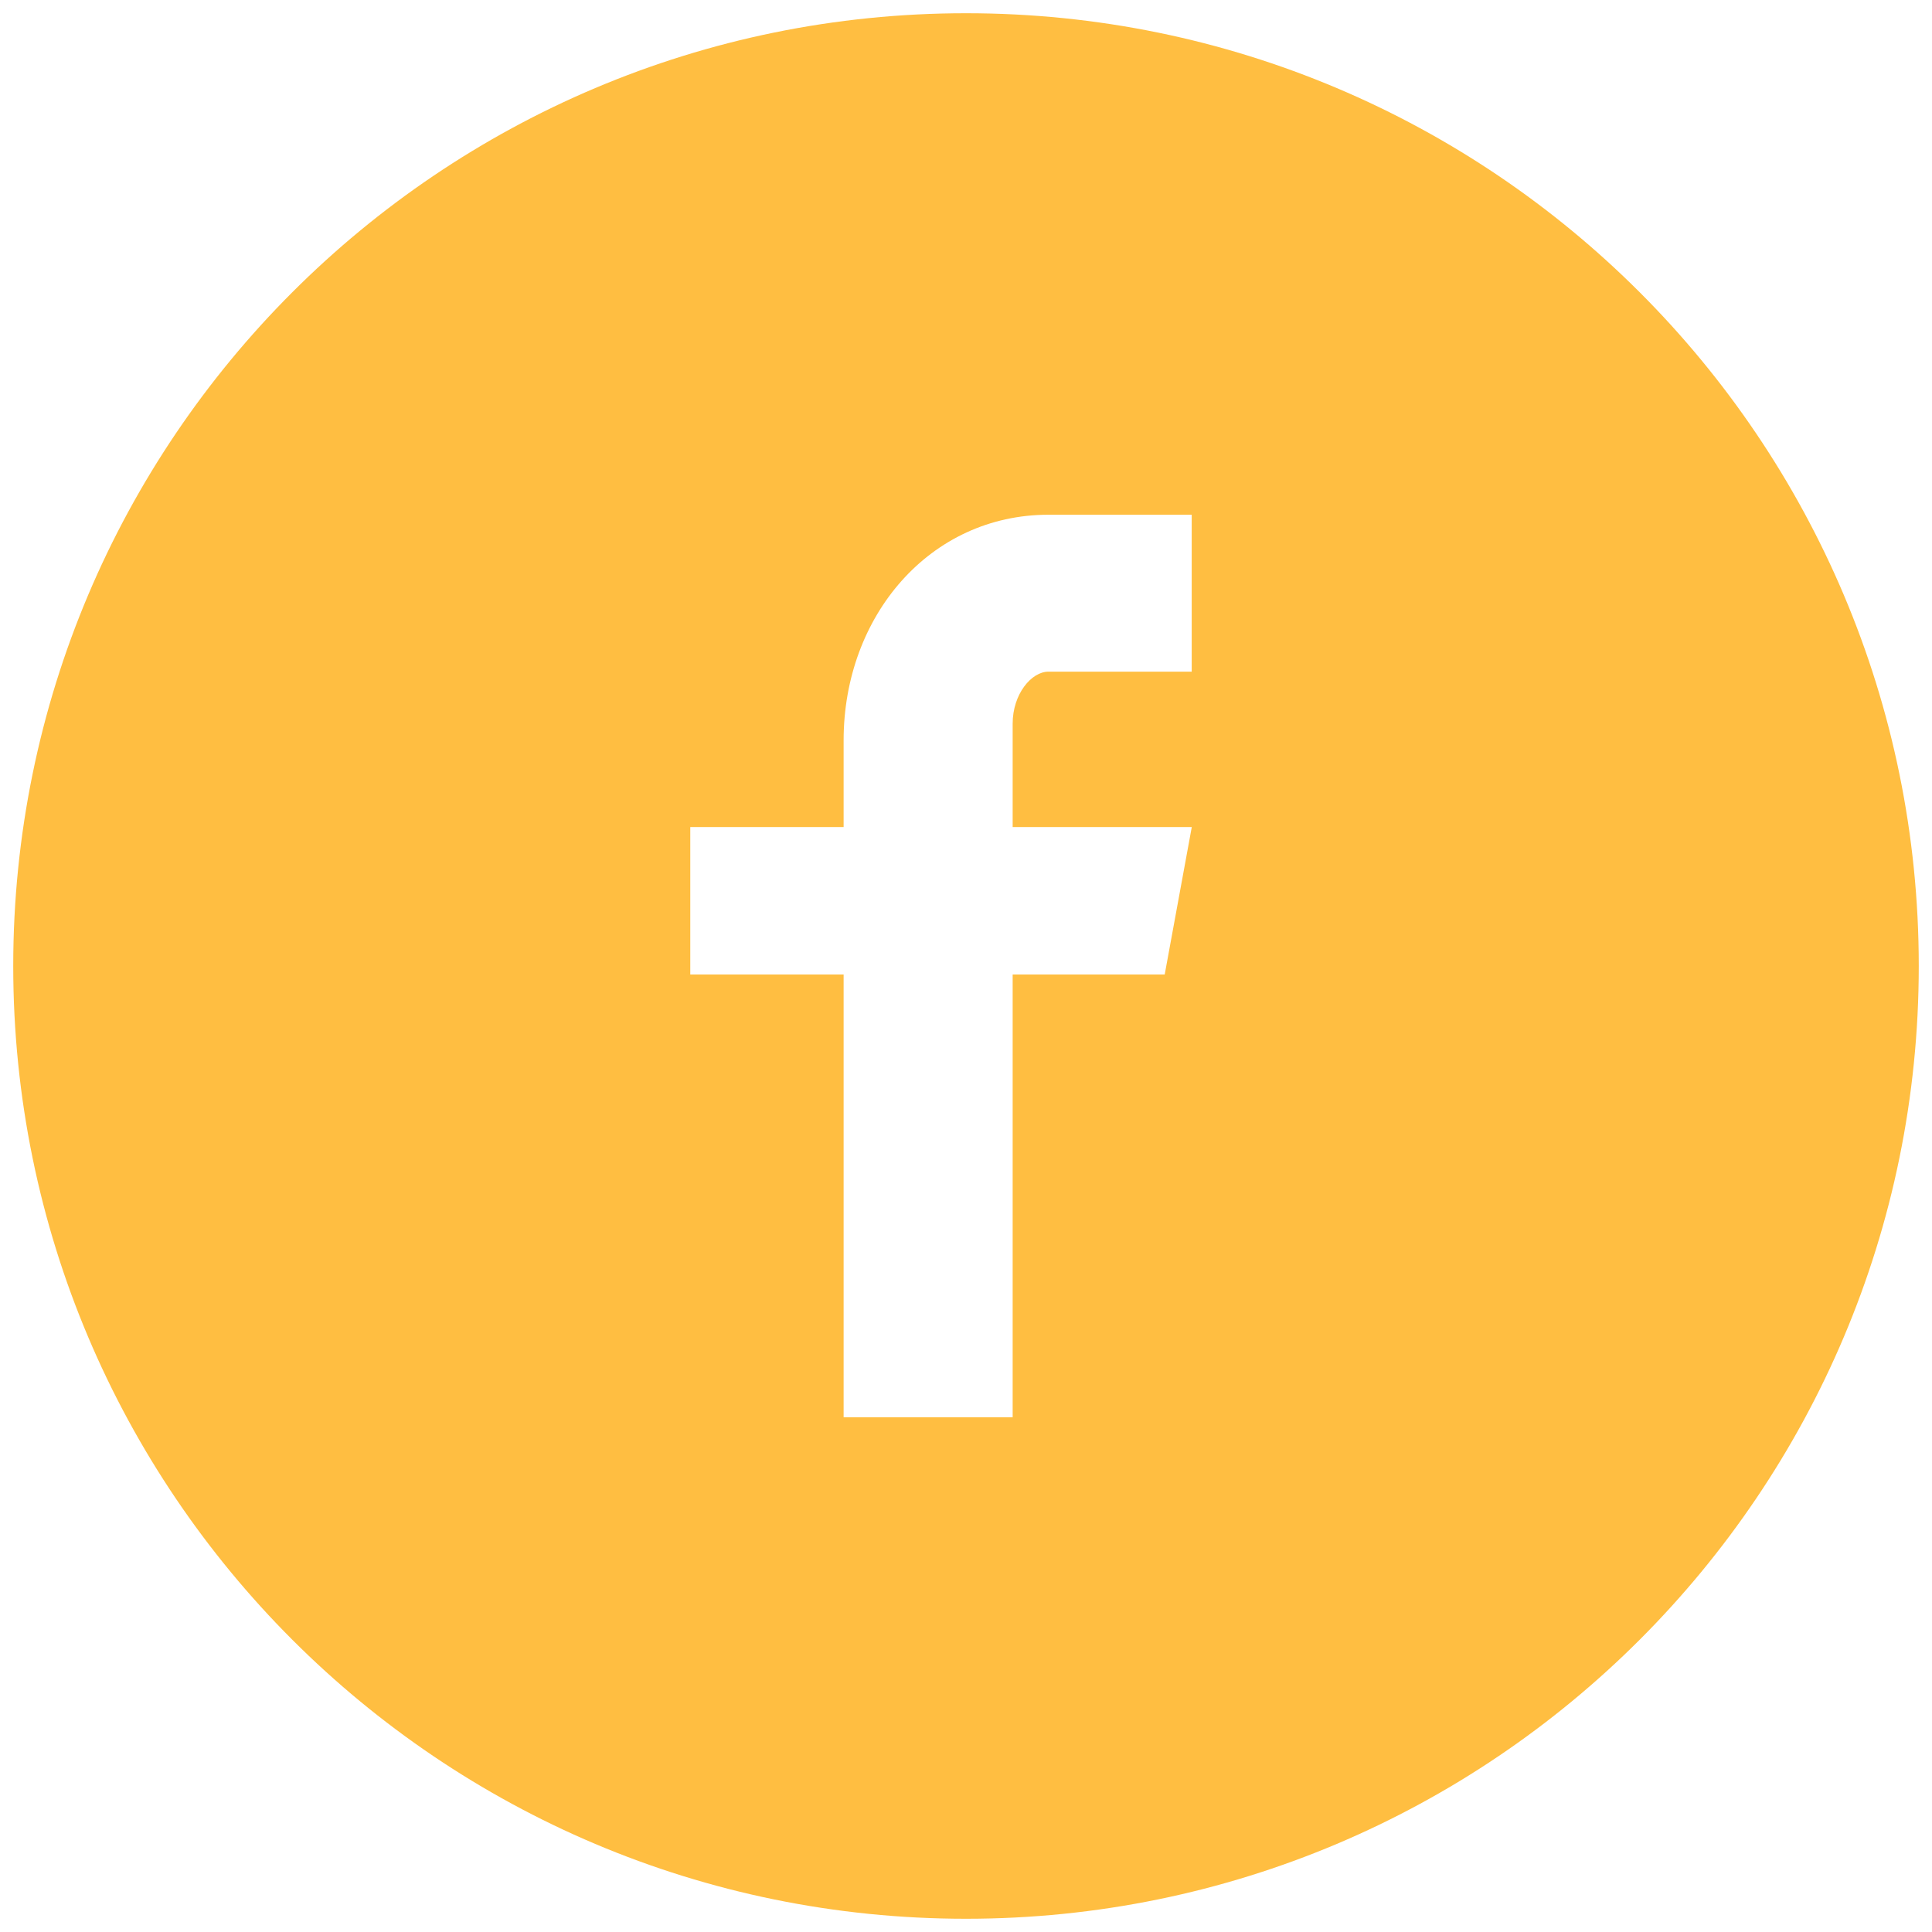 <svg width="65" height="65" viewBox="0 0 73 73" fill="none" xmlns="http://www.w3.org/2000/svg">
<path d="M36.5 0.5C16.617 0.5 0.5 16.617 0.5 36.5C0.5 56.383 16.617 72.5 36.5 72.5C56.383 72.5 72.5 56.383 72.5 36.5C72.5 16.617 56.383 0.5 36.5 0.5ZM45.028 25.378H39.616C38.975 25.378 38.263 26.221 38.263 27.343V31.25H45.031L44.008 36.822H38.263V53.551H31.876V36.822H26.082V31.25H31.876V27.973C31.876 23.27 35.139 19.449 39.616 19.449H45.028V25.378Z" fill="#FFBE41"/>
</svg>
